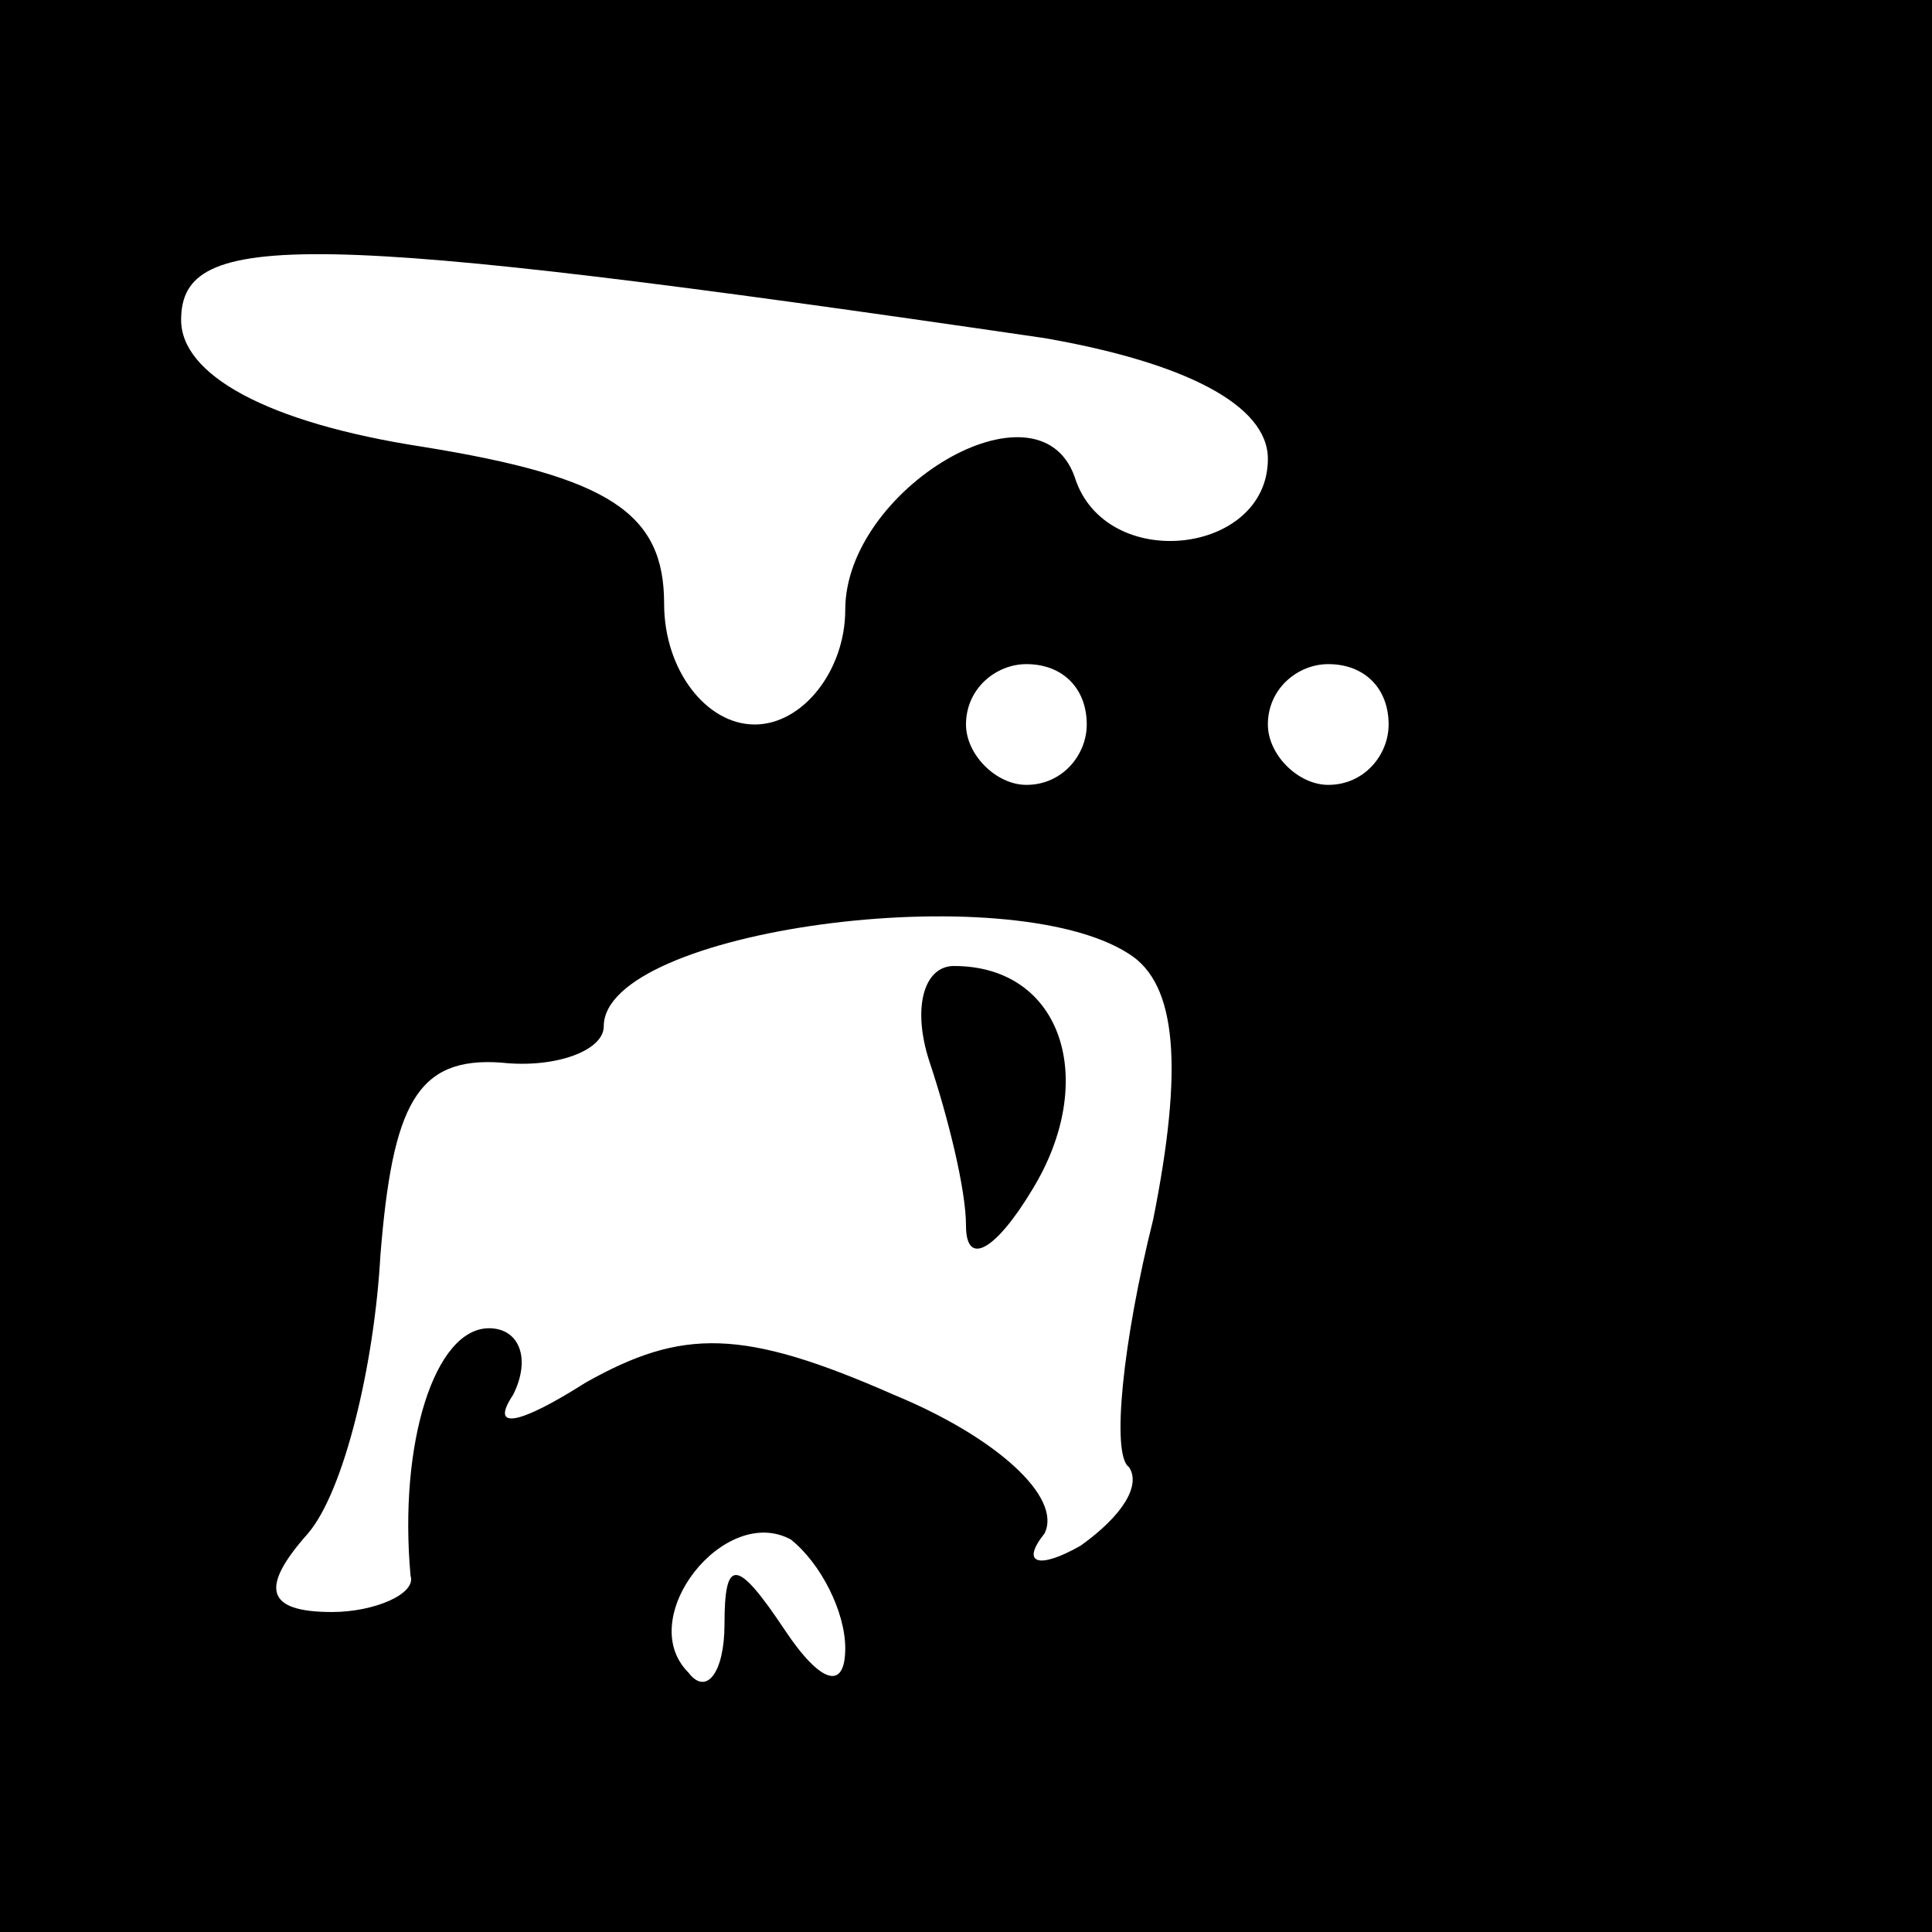 <?xml version="1.0" standalone="no"?>
<!DOCTYPE svg PUBLIC "-//W3C//DTD SVG 20010904//EN"
 "http://www.w3.org/TR/2001/REC-SVG-20010904/DTD/svg10.dtd">
<svg version="1.0" xmlns="http://www.w3.org/2000/svg"
 width="32pt" height="32pt" viewBox="0 0 32 32"
 preserveAspectRatio="xMidYMid meet">
<rect x="0" y="0" width="32" height="32" fill="#808080" stroke="none"/>
<g transform="translate(0,32) scale(0.1,-0.1)"
fill="#000000" stroke="none">
<path fill="#000000" stroke="none" d="M0 160 l0 -160 160 0 160 0 0 160 0
160 -160 0 -160 0 0 -160z"/>
<path fill="#ffffff" stroke="none" d="M173 264 c23 -4 37 -11 37 -20 0 -16
-27 -19 -32 -3 -6 17 -38 -2 -38 -22 0 -10 -7 -19 -15 -19 -8 0 -15 9 -15 20
0 15 -9 21 -40 26 -26 4 -40 12 -40 21 0 15 20 15 143 -3z"/>
<path fill="#ffffff" stroke="none" d="M180 200 c0 -5 -4 -10 -10 -10 -5 0
-10 5 -10 10 0 6 5 10 10 10 6 0 10 -4 10 -10z"/>
<path fill="#ffffff" stroke="none" d="M230 200 c0 -5 -4 -10 -10 -10 -5 0
-10 5 -10 10 0 6 5 10 10 10 6 0 10 -4 10 -10z"/>
<path fill="#ffffff" stroke="none" d="M187 162 c8 -5 9 -19 4 -44 -5 -20 -7
-39 -4 -41 2 -3 -1 -8 -8 -13 -7 -4 -10 -3 -6 2 3 6 -8 16 -25 23 -25 11 -35
11 -51 2 -11 -7 -16 -8 -12 -2 3 6 1 11 -4 11 -9 0 -15 -19 -13 -41 1 -3 -6
-6 -13 -6 -11 0 -12 4 -4 13 6 7 11 28 12 46 2 25 6 33 20 32 9 -1 17 2 17 6
0 16 67 25 87 12z"/>
<path fill="#ffffff" stroke="none" d="M140 47 c0 -7 -4 -6 -10 3 -8 12 -10
12 -10 1 0 -8 -3 -12 -6 -8 -9 9 6 28 17 22 5 -4 9 -12 9 -18z"/>
<path fill="#000000" stroke="none" d="M154 144 c3 -9 6 -21 6 -27 0 -7 5 -4
11 6 11 18 5 37 -13 37 -5 0 -7 -7 -4 -16z"/>
</g>
</svg>
